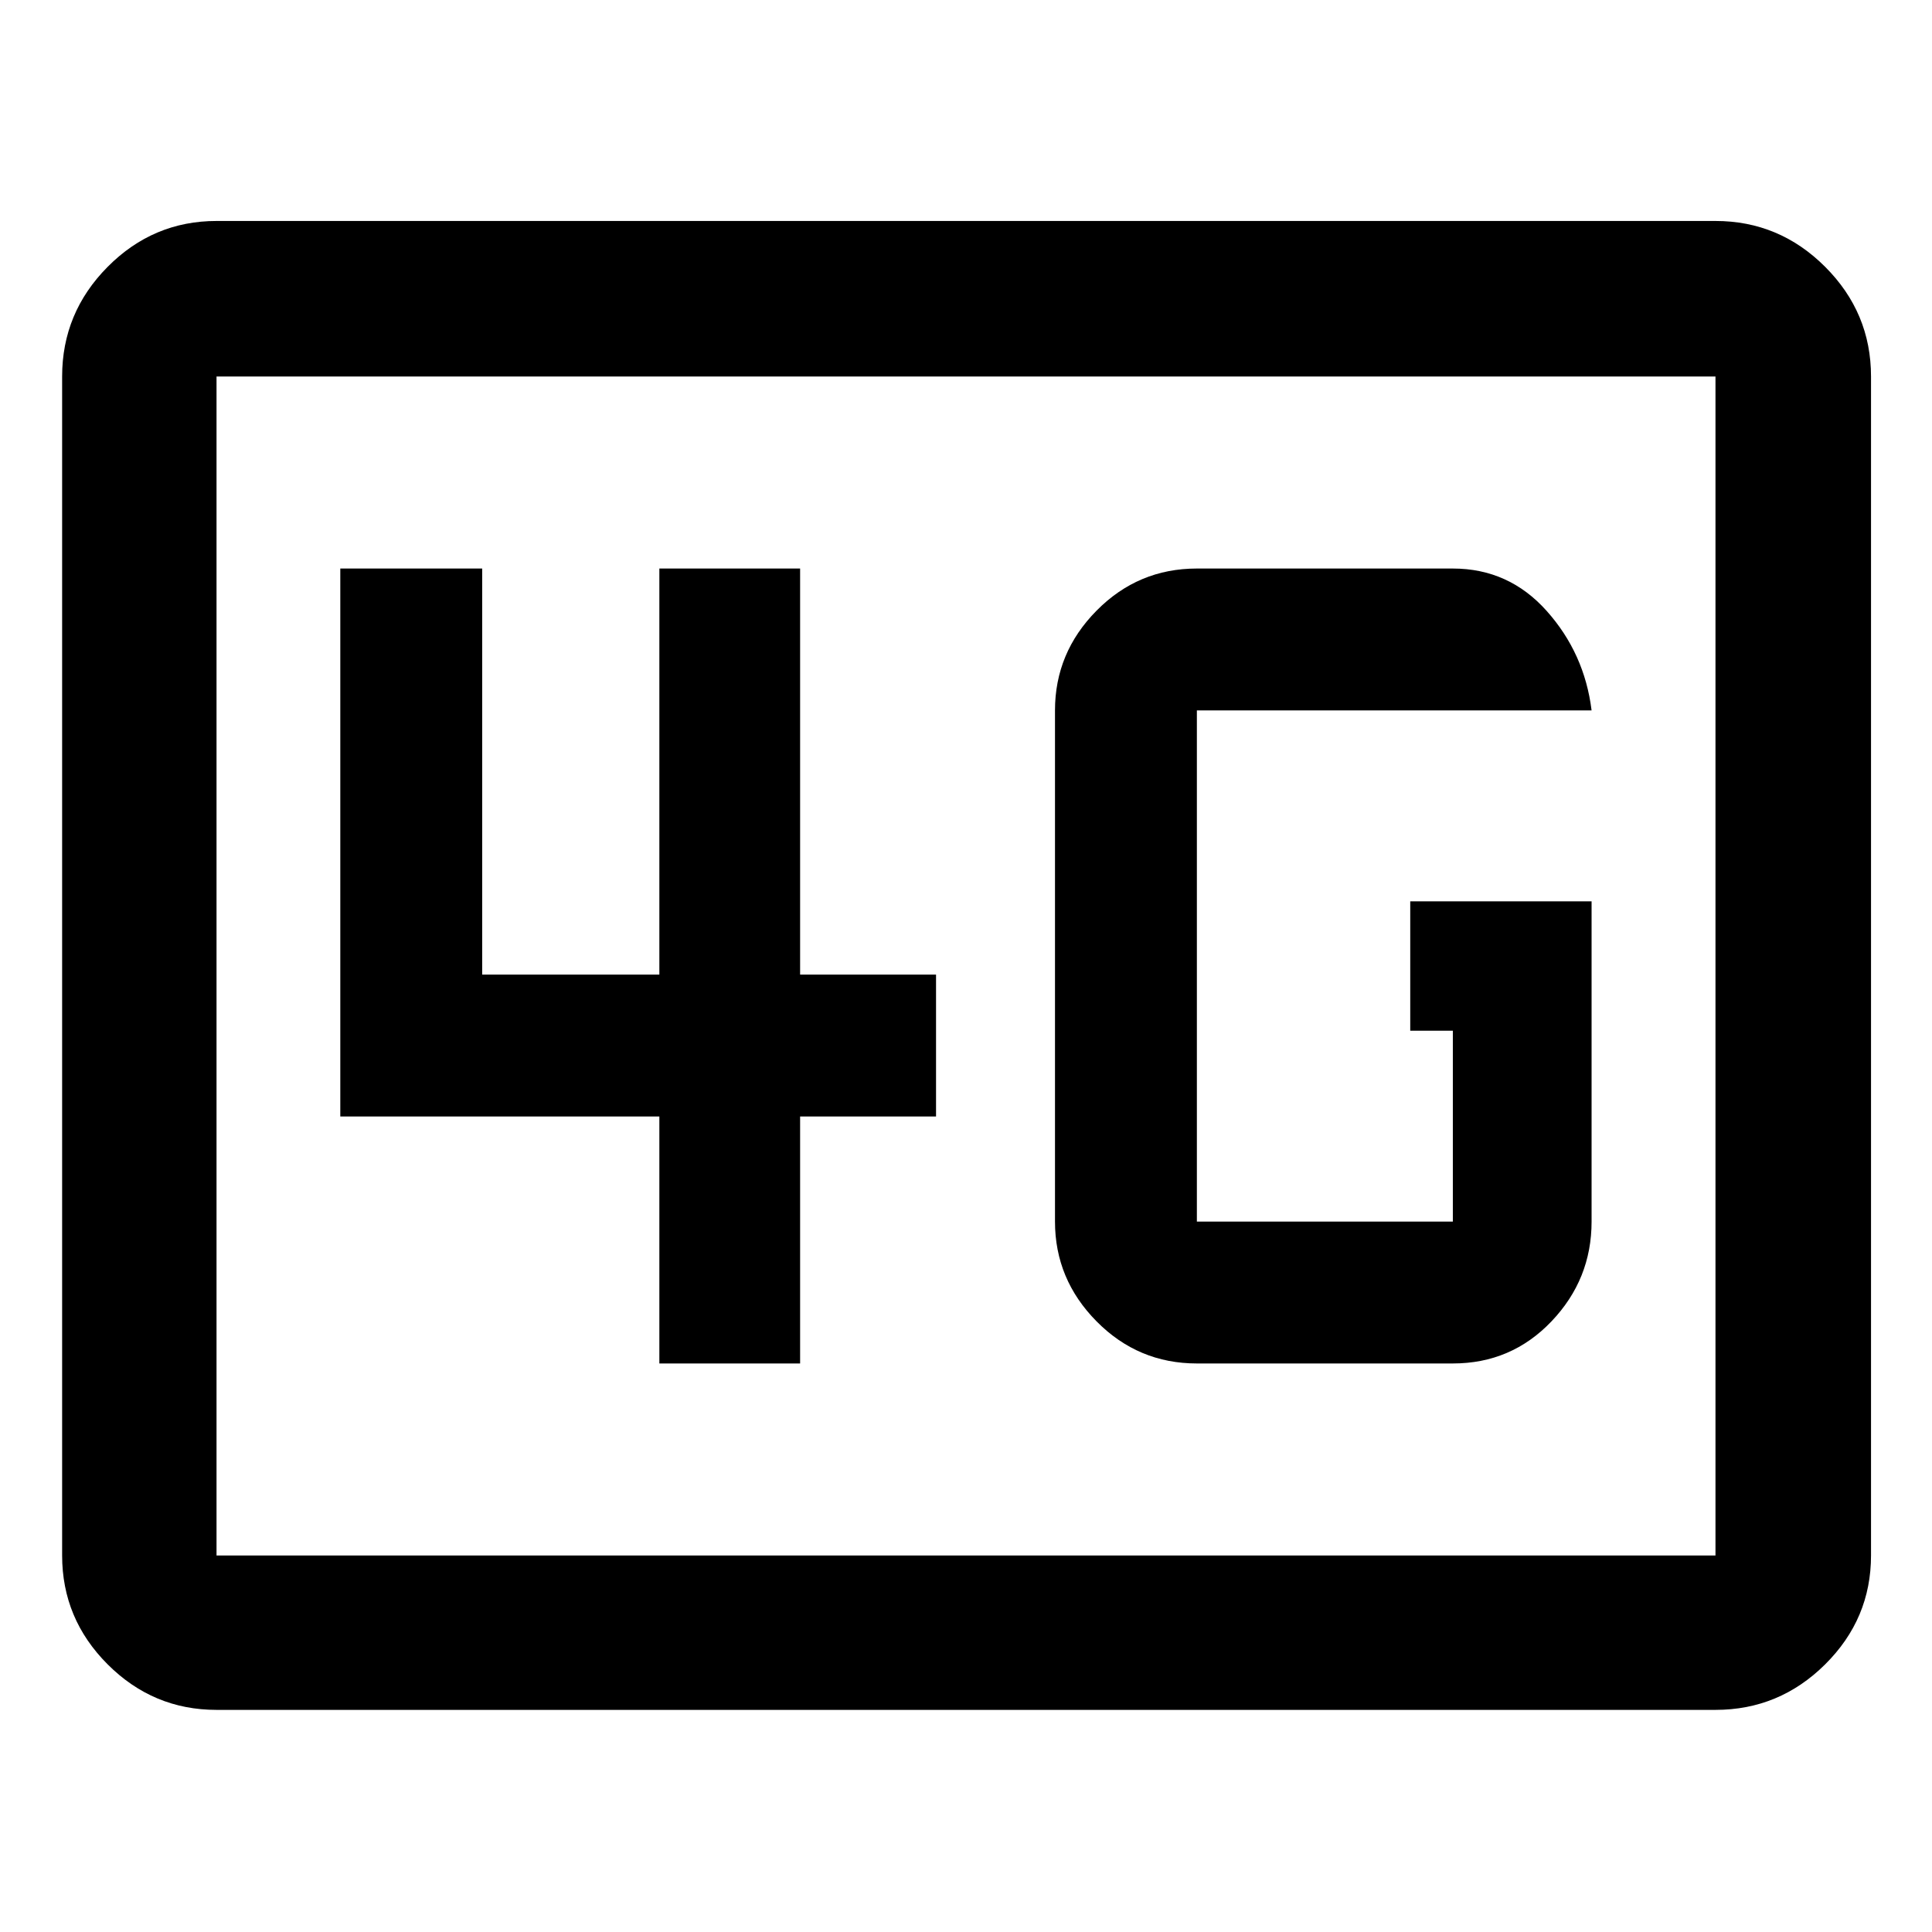 <svg xmlns="http://www.w3.org/2000/svg" height="48" viewBox="0 -960 960 960" width="48"><path d="M107.59-110.37q-31.48 0-54.1-22.62t-22.62-54.1v-585.82q0-31.71 22.62-54.5t54.1-22.79h744.82q31.71 0 54.5 22.79t22.79 54.5v585.82q0 31.48-22.79 54.1t-54.5 22.62H107.59Zm0-76.72h744.82v-585.82H107.59v585.82Zm0 0v-585.82 585.82Zm683.26-325.04h-90.11v64.28h21.17V-353H594.72v-254h196.13q-3.5-28.36-22.31-49.43t-46.63-21.07H594.72q-29.16 0-49.83 20.91-20.67 20.9-20.67 49.59v254q0 28.69 20.67 49.59 20.67 20.91 49.83 20.91h127.19q29.06 0 49-20.91 19.94-20.9 19.94-49.59v-159.13ZM327.63-282.5h69.94v-122.72h67.54v-70.5h-67.54V-677.5h-69.94v201.78h-88.04V-677.5h-70.5v272.28h158.54v122.72Z"/></svg>